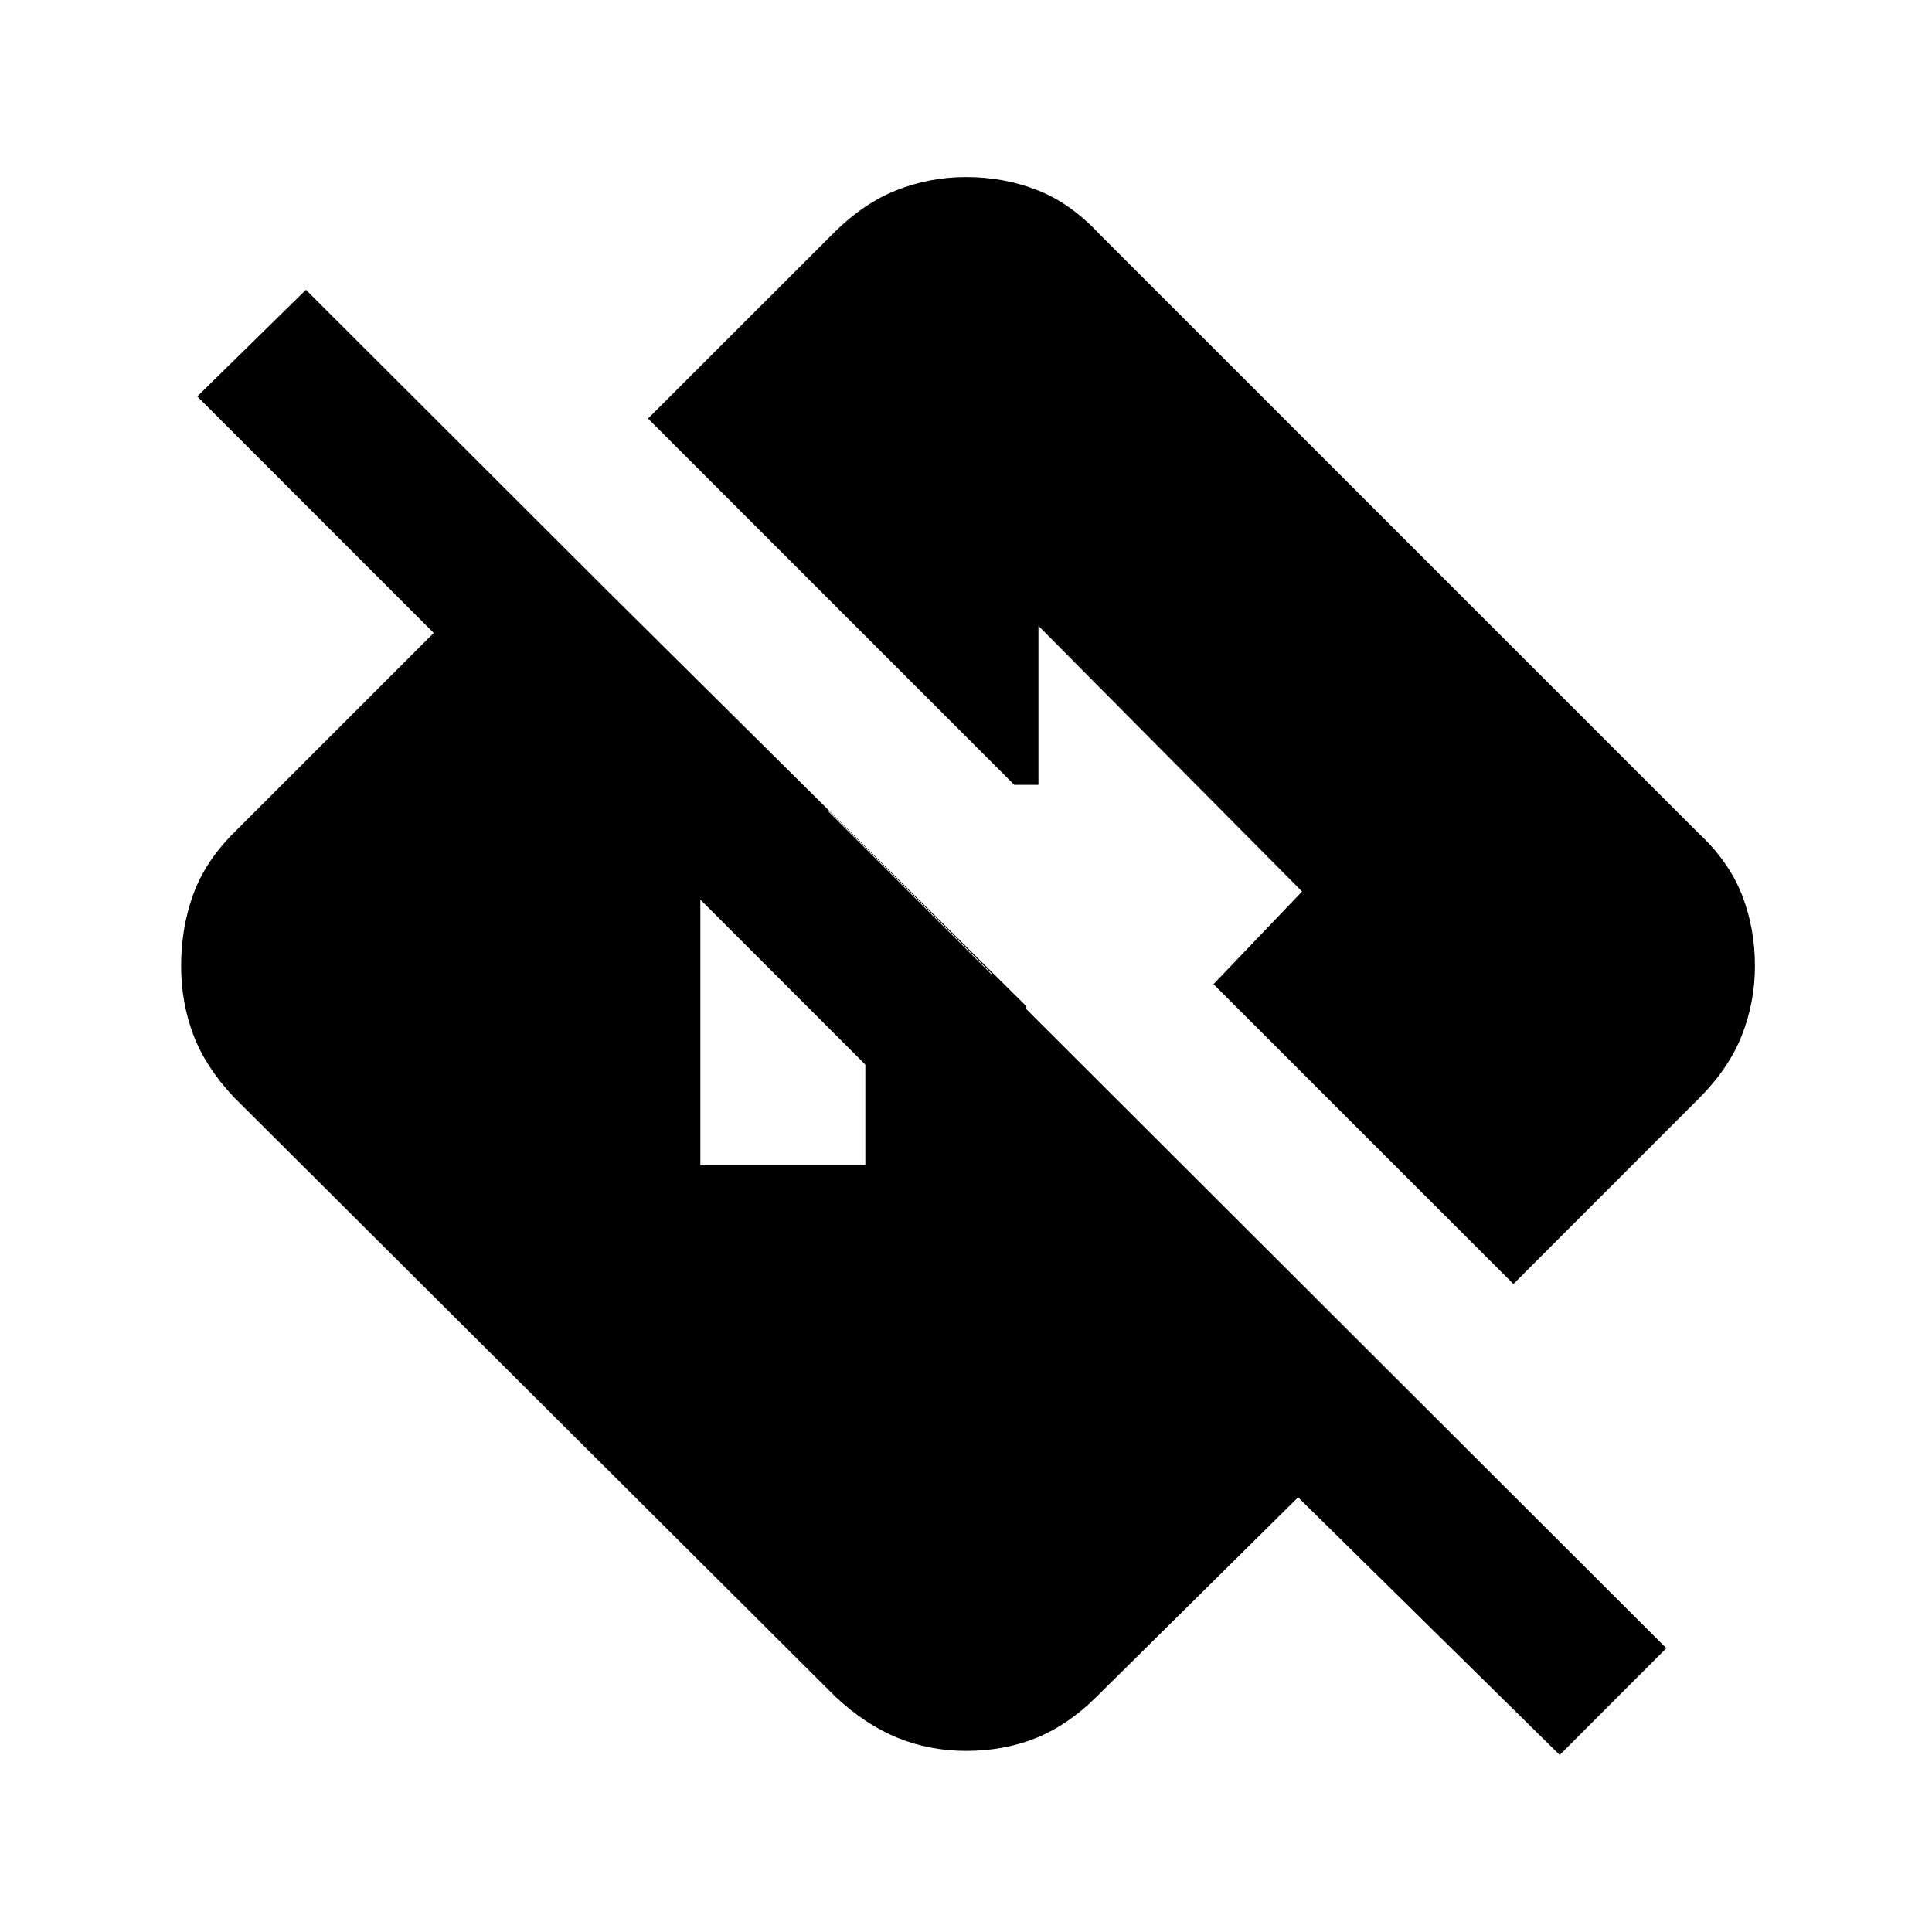 <svg xmlns="http://www.w3.org/2000/svg" height="20" width="20"><path d="M16.146 18.167 13.438 15.5l-2.084 2.062q-.292.292-.625.428-.333.135-.729.135-.375 0-.708-.135-.334-.136-.646-.428l-6.229-6.208q-.292-.312-.417-.646-.125-.333-.125-.708 0-.396.125-.74.125-.343.417-.635l3.187-3.187 5.021 4.979v2.271L2.042 4.104 3.167 3 17.25 17.062ZM7.25 12.062h1.708v-1.979h1.313L8.583 8.396h-.479q-.312 0-.583.25-.271.25-.271.583Zm8.417 1.23-3.105-3.104.917-.959-2.729-2.75v1.646h-.25L6.708 4.333l1.917-1.916q.313-.313.656-.448.344-.136.719-.136.396 0 .74.136.343.135.635.448l6.208 6.208q.313.292.448.635.136.344.136.74 0 .375-.136.719-.135.343-.448.656Z"/></svg>